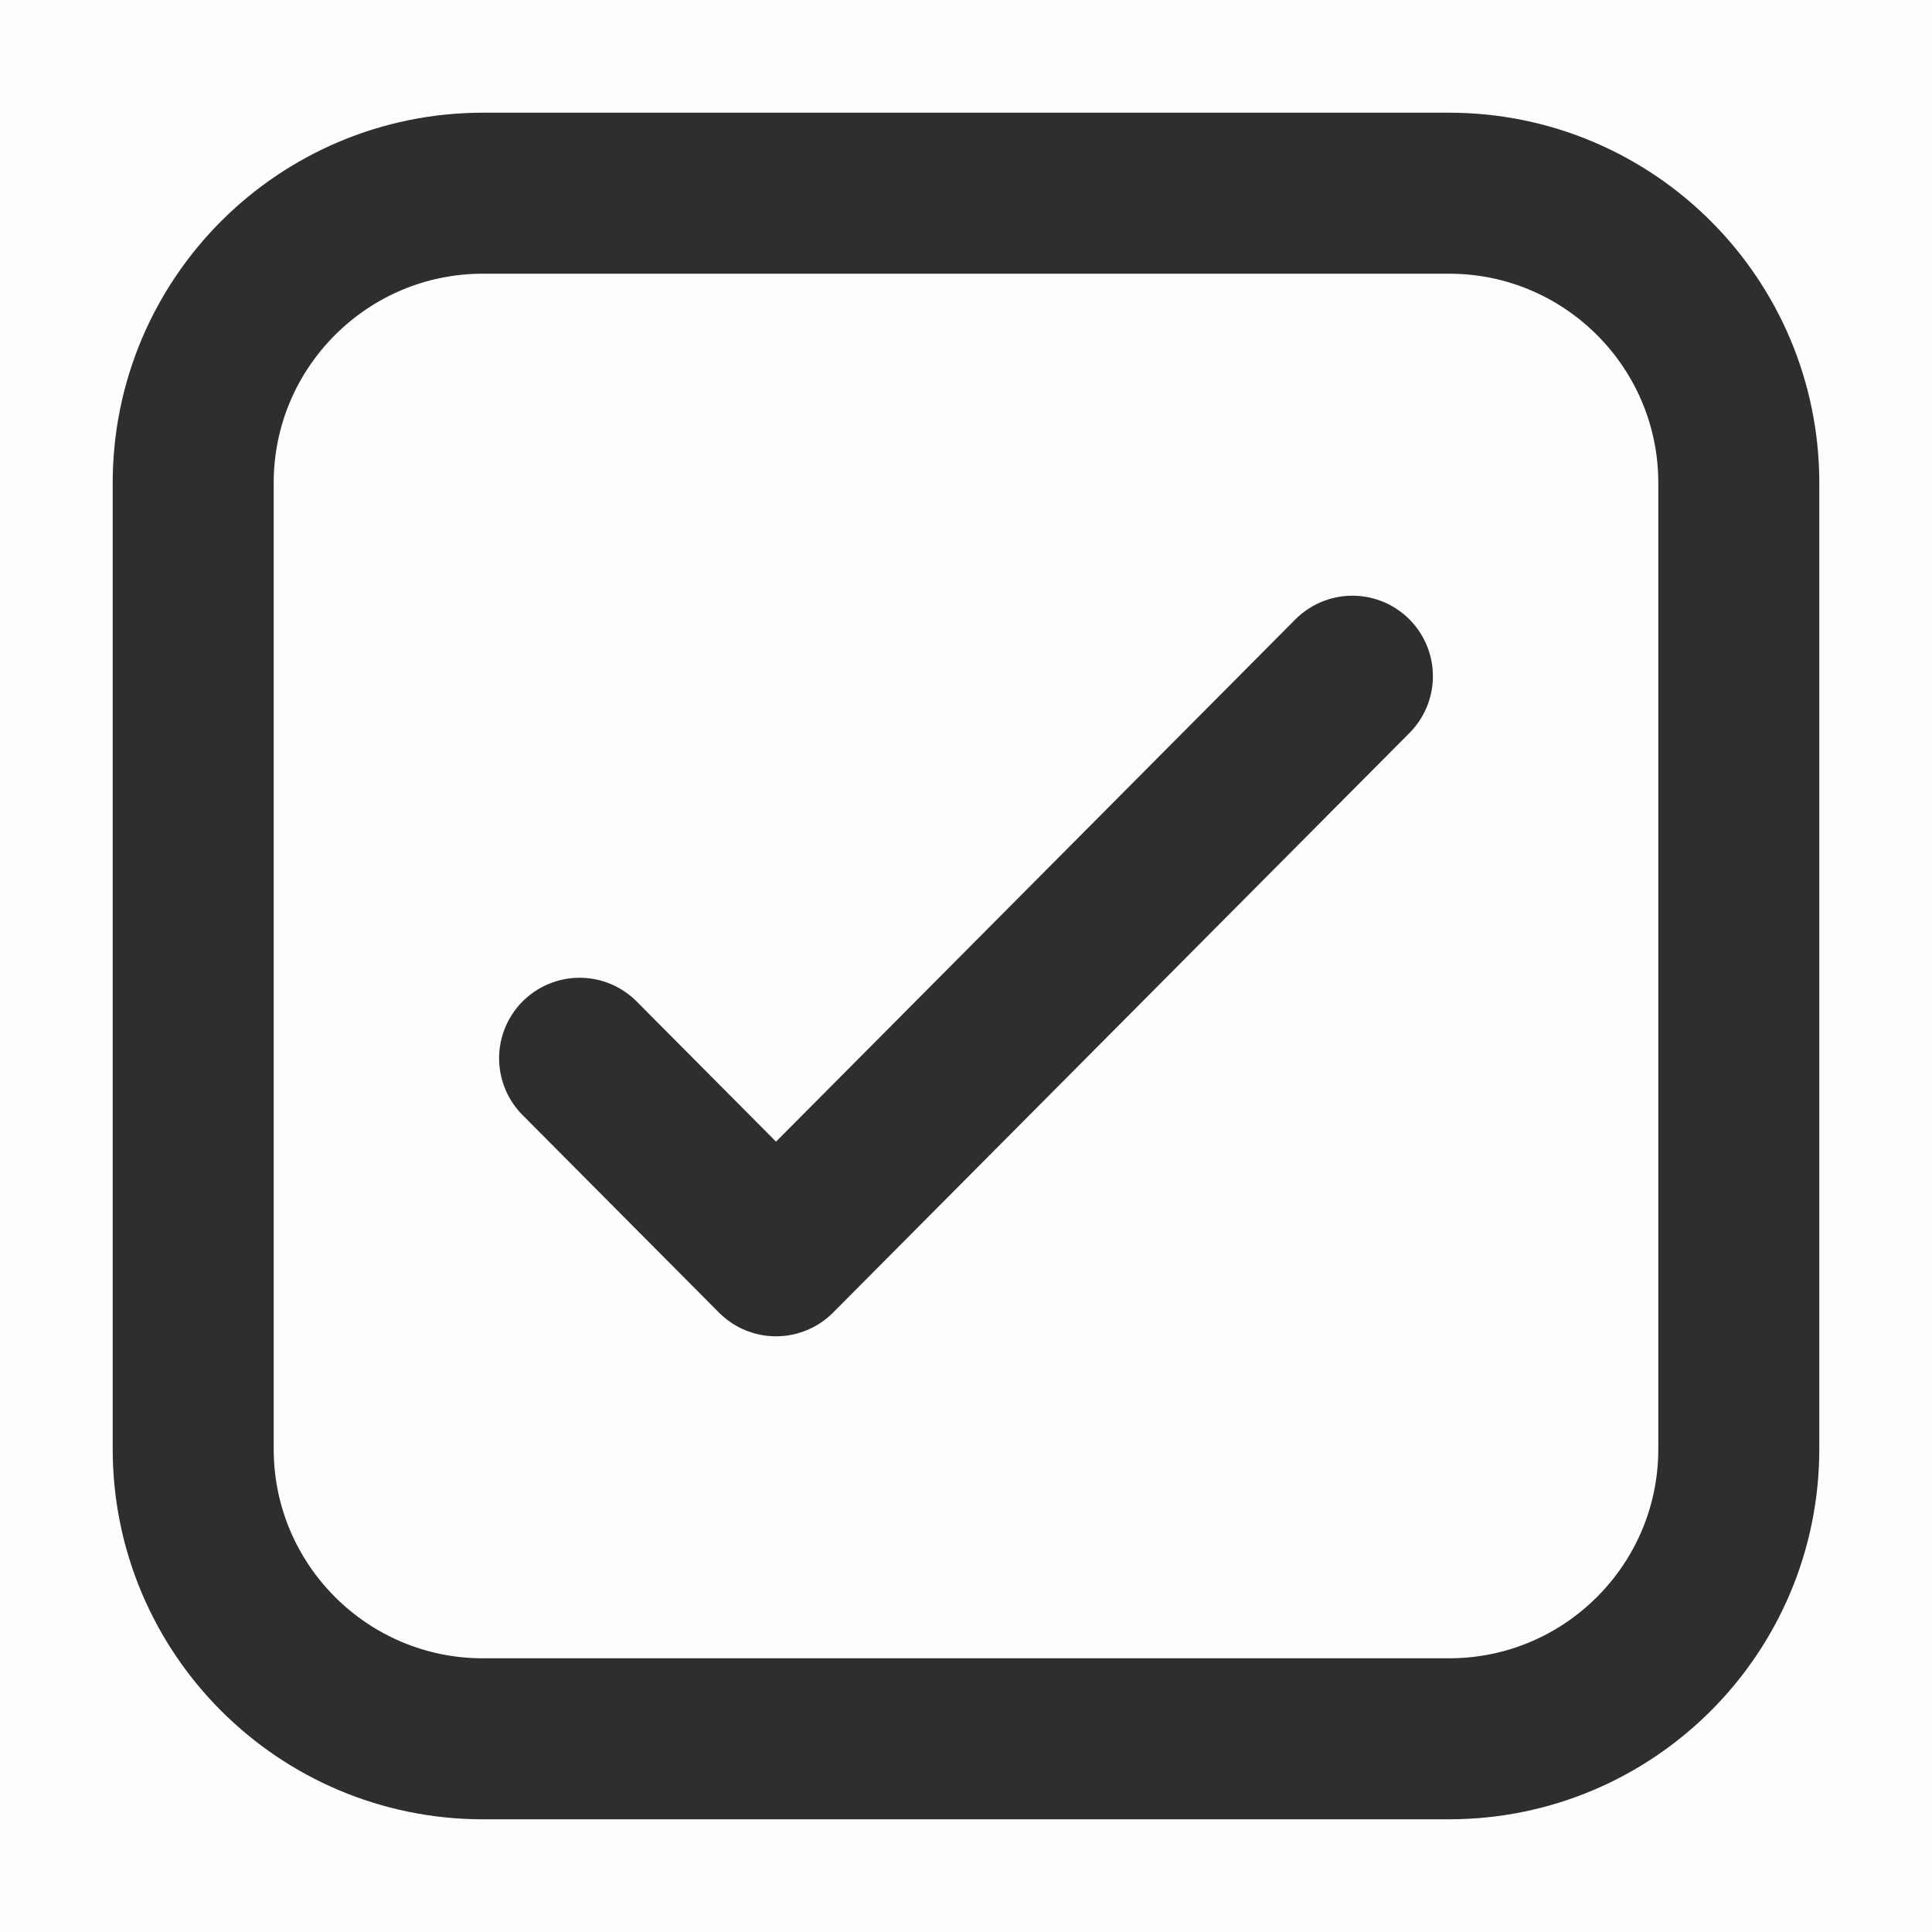 <svg width="24" height="24" viewBox="0 0 24 24" fill="none" xmlns="http://www.w3.org/2000/svg">
<rect width="24" height="24" fill="#CACACA"/>
<g clip-path="url(#clip0_72_28)">
<rect width="1440" height="2084" transform="translate(-830 -275)" fill="#FFFCFC"/>
<path d="M-12.249 32V29.646H-8.685V18.866H-7.321L-11.897 21.594V18.91L-7.871 16.49H-5.847V29.646H-2.503V32H-12.249ZM5.1 32.22C3.281 32.22 1.859 31.831 0.832 31.054C-0.18 30.277 -0.686 29.199 -0.686 27.82C-0.686 26.735 -0.356 25.833 0.304 25.114C0.964 24.395 1.822 23.97 2.878 23.838V24.3C1.925 24.095 1.155 23.647 0.568 22.958C-0.004 22.269 -0.29 21.433 -0.29 20.45C-0.29 19.145 0.187 18.125 1.14 17.392C2.108 16.644 3.428 16.27 5.1 16.27C6.787 16.27 8.107 16.644 9.06 17.392C10.028 18.125 10.512 19.145 10.512 20.45C10.512 21.433 10.233 22.276 9.676 22.98C9.133 23.684 8.393 24.117 7.454 24.278V23.838C8.495 23.985 9.331 24.417 9.962 25.136C10.593 25.84 10.908 26.735 10.908 27.82C10.908 29.199 10.395 30.277 9.368 31.054C8.356 31.831 6.933 32.22 5.1 32.22ZM5.1 30.02C6.171 30.02 6.97 29.822 7.498 29.426C8.026 29.015 8.29 28.414 8.29 27.622C8.29 26.83 8.026 26.236 7.498 25.84C6.97 25.444 6.171 25.246 5.1 25.246C4.044 25.246 3.245 25.444 2.702 25.84C2.174 26.236 1.91 26.83 1.91 27.622C1.91 28.414 2.174 29.015 2.702 29.426C3.245 29.822 4.044 30.02 5.1 30.02ZM5.1 23.046C6.009 23.046 6.699 22.841 7.168 22.43C7.652 22.019 7.894 21.455 7.894 20.736C7.894 20.032 7.652 19.482 7.168 19.086C6.699 18.675 6.009 18.47 5.1 18.47C4.205 18.47 3.516 18.675 3.032 19.086C2.563 19.482 2.328 20.032 2.328 20.736C2.328 21.455 2.563 22.019 3.032 22.43C3.516 22.841 4.205 23.046 5.1 23.046Z" fill="#2E2E2E"/>
<rect x="-830" y="-275" width="1440" height="2084" fill="#1A1A1A" fill-opacity="0.4"/>
<rect x="-402" y="-175" width="584" height="496" rx="10" fill="#FFFCFC"/>
<path d="M18 2.4C19.988 2.4 21.6 4.012 21.6 6V18C21.6 19.988 19.988 21.6 18 21.6H6C4.012 21.6 2.4 19.988 2.4 18L2.4 6C2.4 4.012 4.012 2.4 6 2.4L18 2.4Z" stroke="#2E2E2E" stroke-width="2" stroke-linecap="round" stroke-linejoin="round"/>
<path d="M16.8 8.4L9.64 15.6L7.2 13.146" stroke="#2E2E2E" stroke-width="2" stroke-linecap="round" stroke-linejoin="round"/>
</g>
<defs>
<clipPath id="clip0_72_28">
<rect width="1440" height="2084" fill="white" transform="translate(-830 -275)"/>
</clipPath>
</defs>
</svg>
